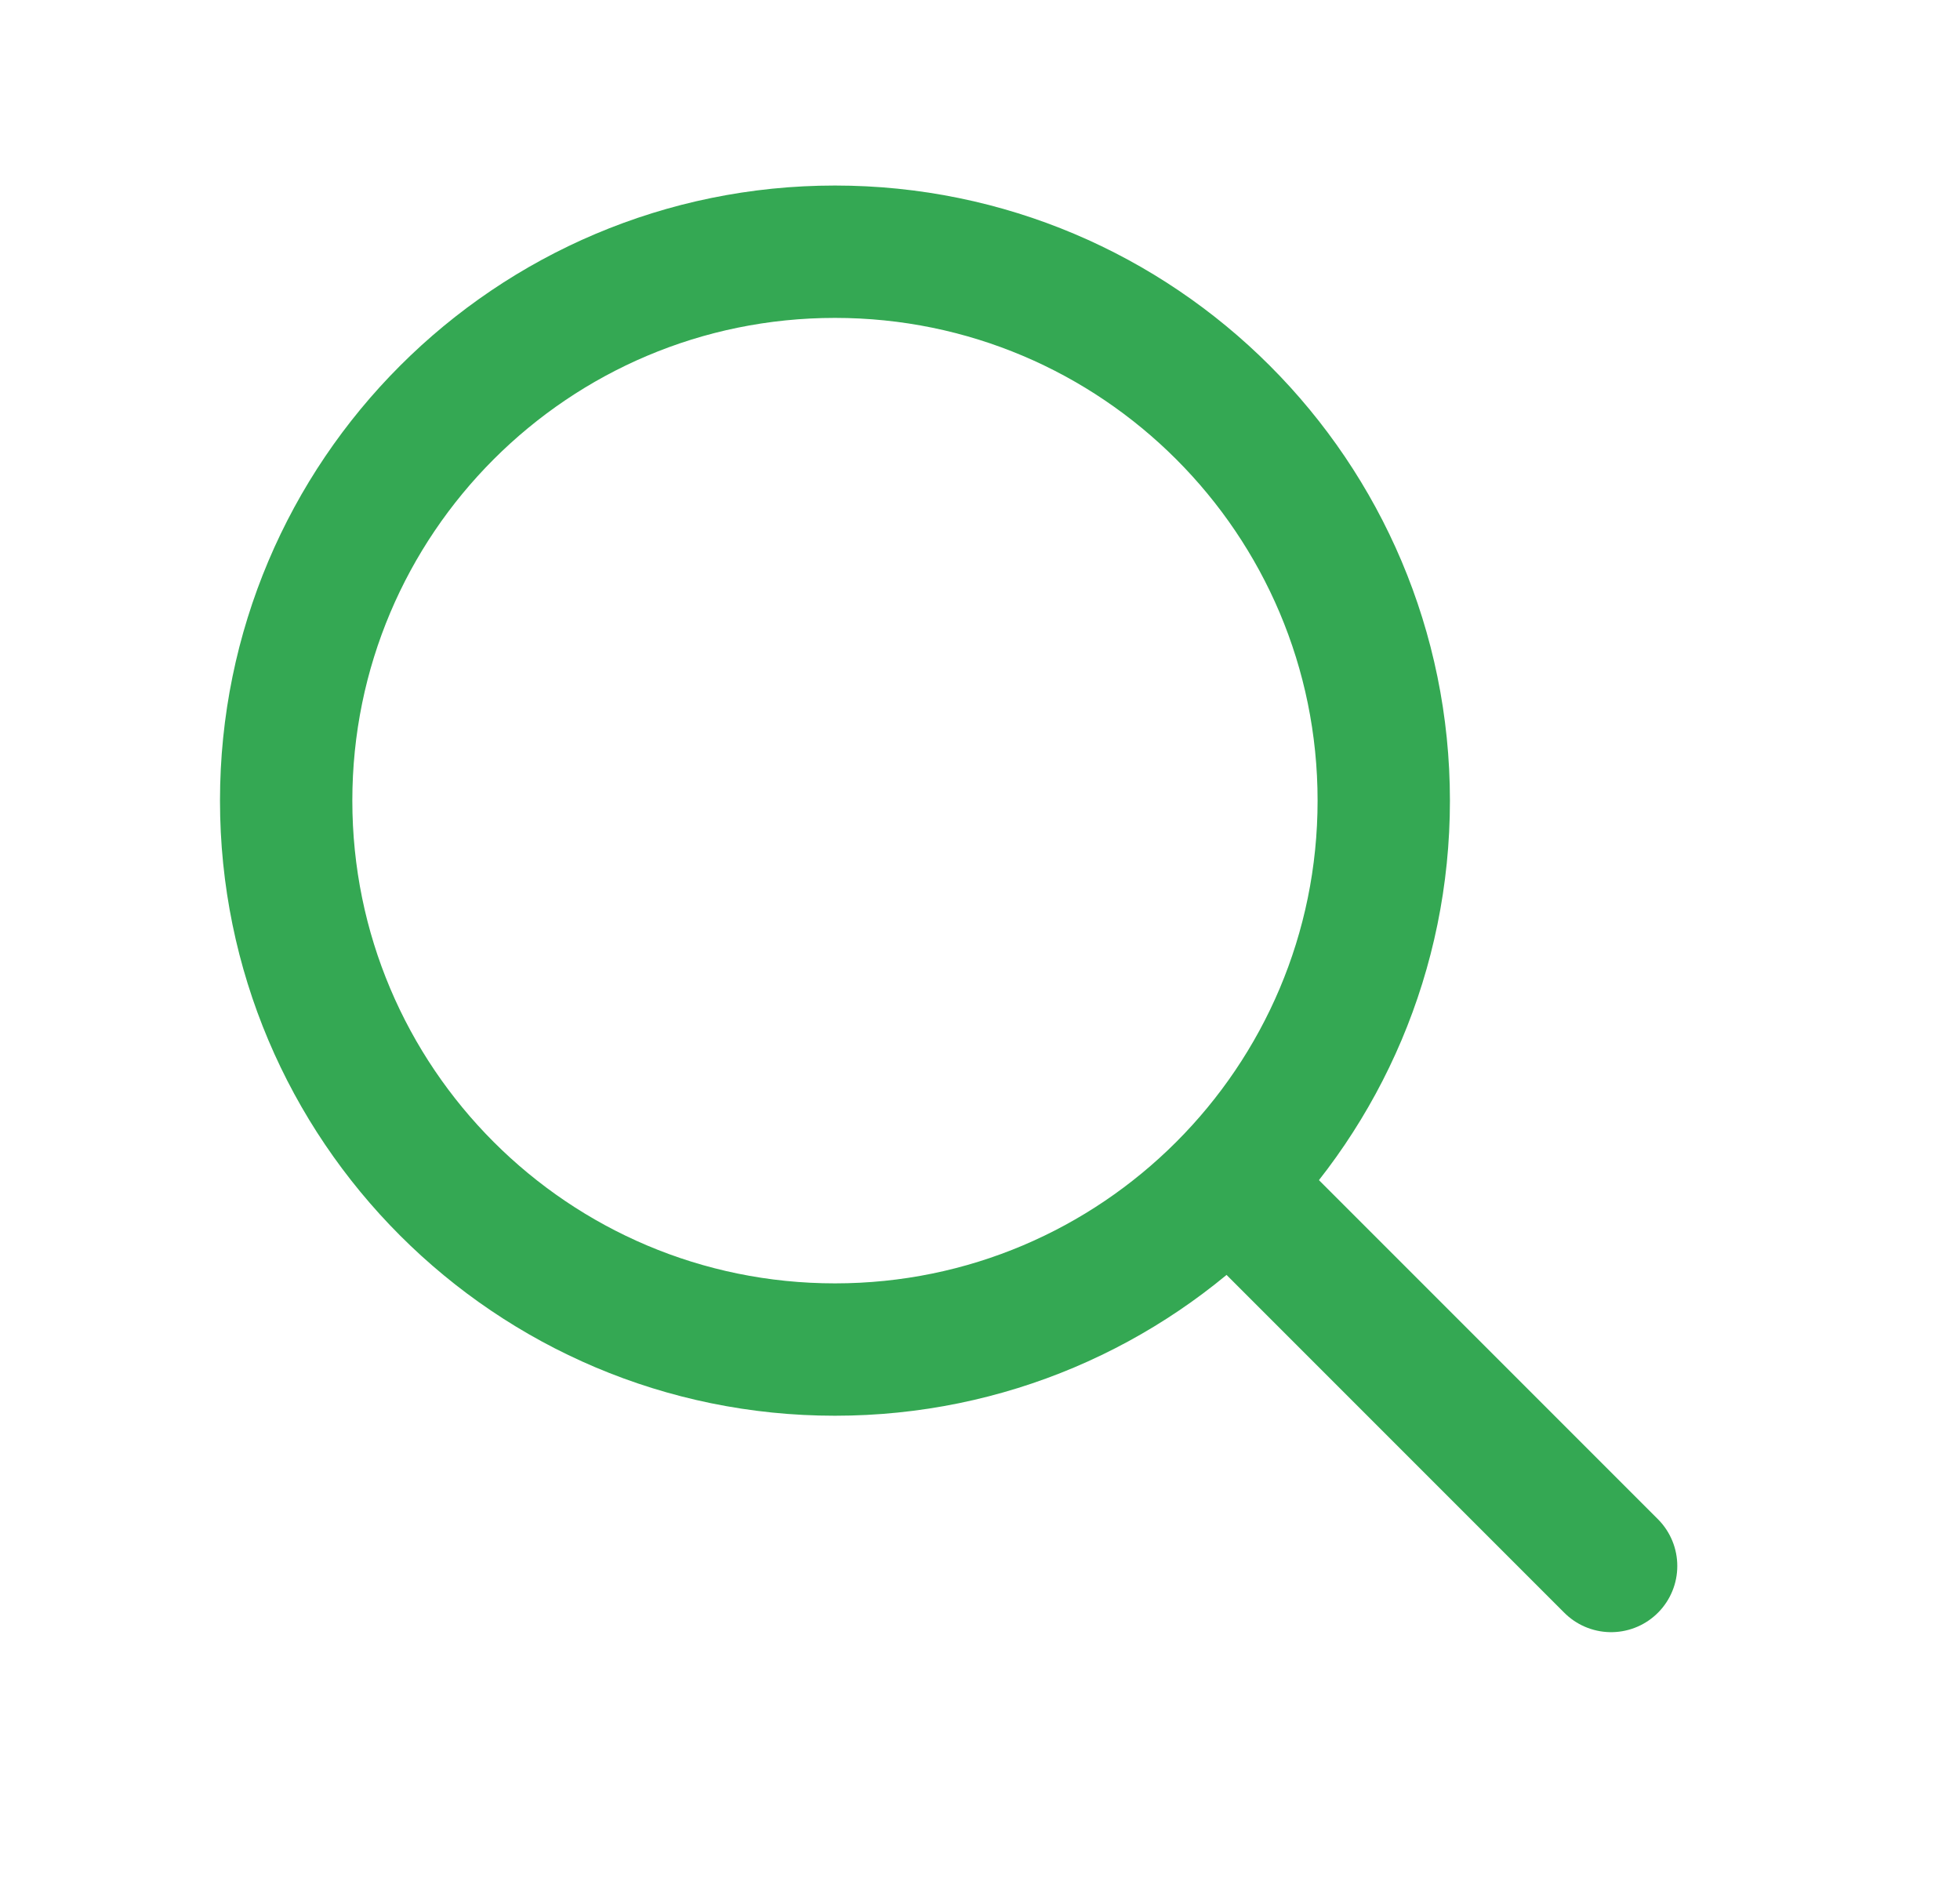 <svg width="25" height="24" viewBox="0 0 25 24" fill="none" xmlns="http://www.w3.org/2000/svg">
<path d="M17.65 10.21C17.65 6.344 14.516 3.21 10.65 3.21C6.784 3.21 3.65 6.344 3.65 10.21C3.65 14.076 6.784 17.21 10.65 17.21C14.516 17.21 17.65 14.076 17.65 10.21Z" stroke="#34A853" stroke-width="1.688" stroke-linecap="round" stroke-linejoin="bevel"/>
<path d="M15.86 15.28L20.55 19.97" stroke="#34A853" stroke-width="1.688" stroke-linecap="round" stroke-linejoin="bevel"/>
</svg>
